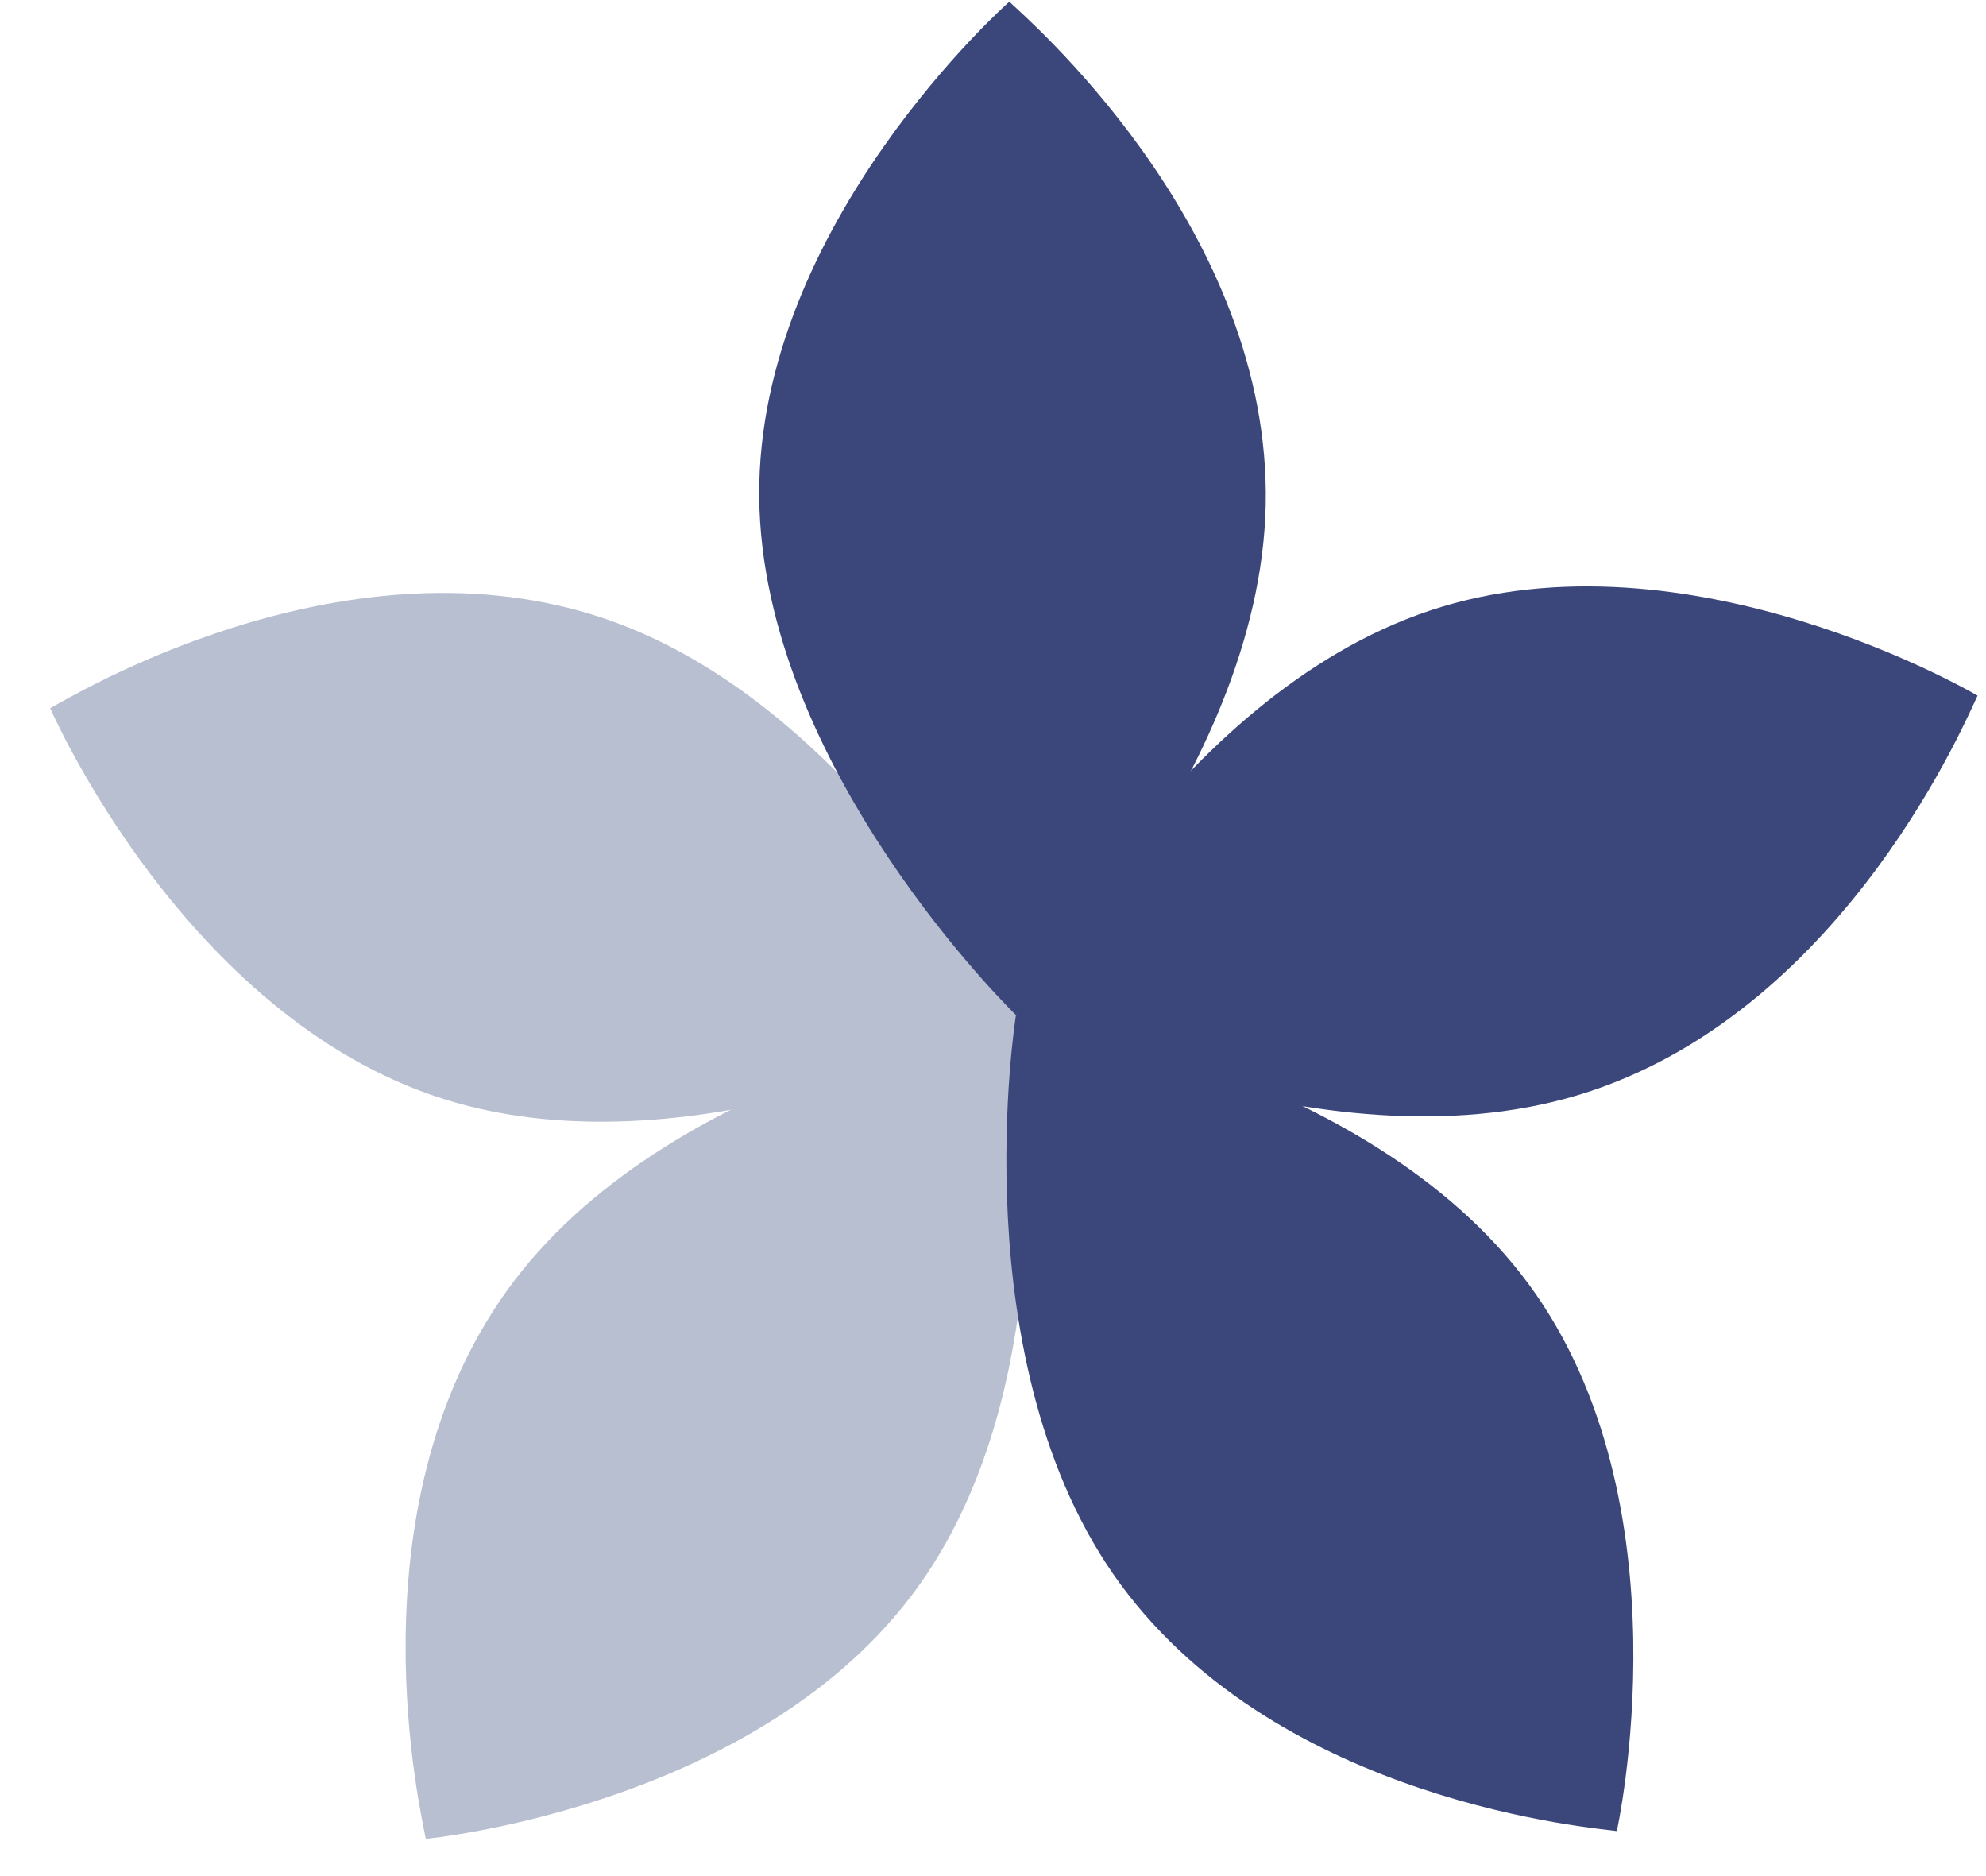 <svg width="36" height="34" viewBox="0 0 36 34" fill="none" xmlns="http://www.w3.org/2000/svg">
<path d="M16.651 28.743C13.779 32.751 7.718 33.325 7.718 33.325C7.659 32.969 6.314 27.401 9.187 23.393C12.059 19.386 18.417 18.396 18.417 18.396C18.417 18.396 19.523 24.735 16.651 28.743Z" fill="#B8BFD0"/>
<path d="M27.71 23.272C30.634 27.242 29.308 33.184 29.308 33.184C28.951 33.13 23.24 32.688 20.316 28.718C17.392 24.748 18.416 18.396 18.416 18.396C18.416 18.396 24.786 19.302 27.71 23.272Z" fill="#3B477B"/>
<path d="M25.927 11.063C30.606 9.509 35.847 12.607 35.847 12.607C35.685 12.929 33.501 18.224 28.821 19.778C24.142 21.333 18.417 18.396 18.417 18.396C18.417 18.396 21.247 12.617 25.927 11.063Z" fill="#3B477B"/>
<path d="M8.029 19.913C3.329 18.42 0.91 12.834 0.91 12.834C1.231 12.668 6.11 9.668 10.809 11.161C15.509 12.655 18.414 18.395 18.414 18.395C18.414 18.395 12.728 21.407 8.029 19.913Z" fill="#B8BFD0"/>
<path d="M13.762 8.988C13.73 4.057 18.296 0.03 18.296 0.03C18.552 0.283 22.913 3.997 22.945 8.928C22.977 13.859 18.416 18.396 18.416 18.396C18.416 18.396 13.794 13.918 13.762 8.988Z" fill="#3B477B"/>
</svg>
